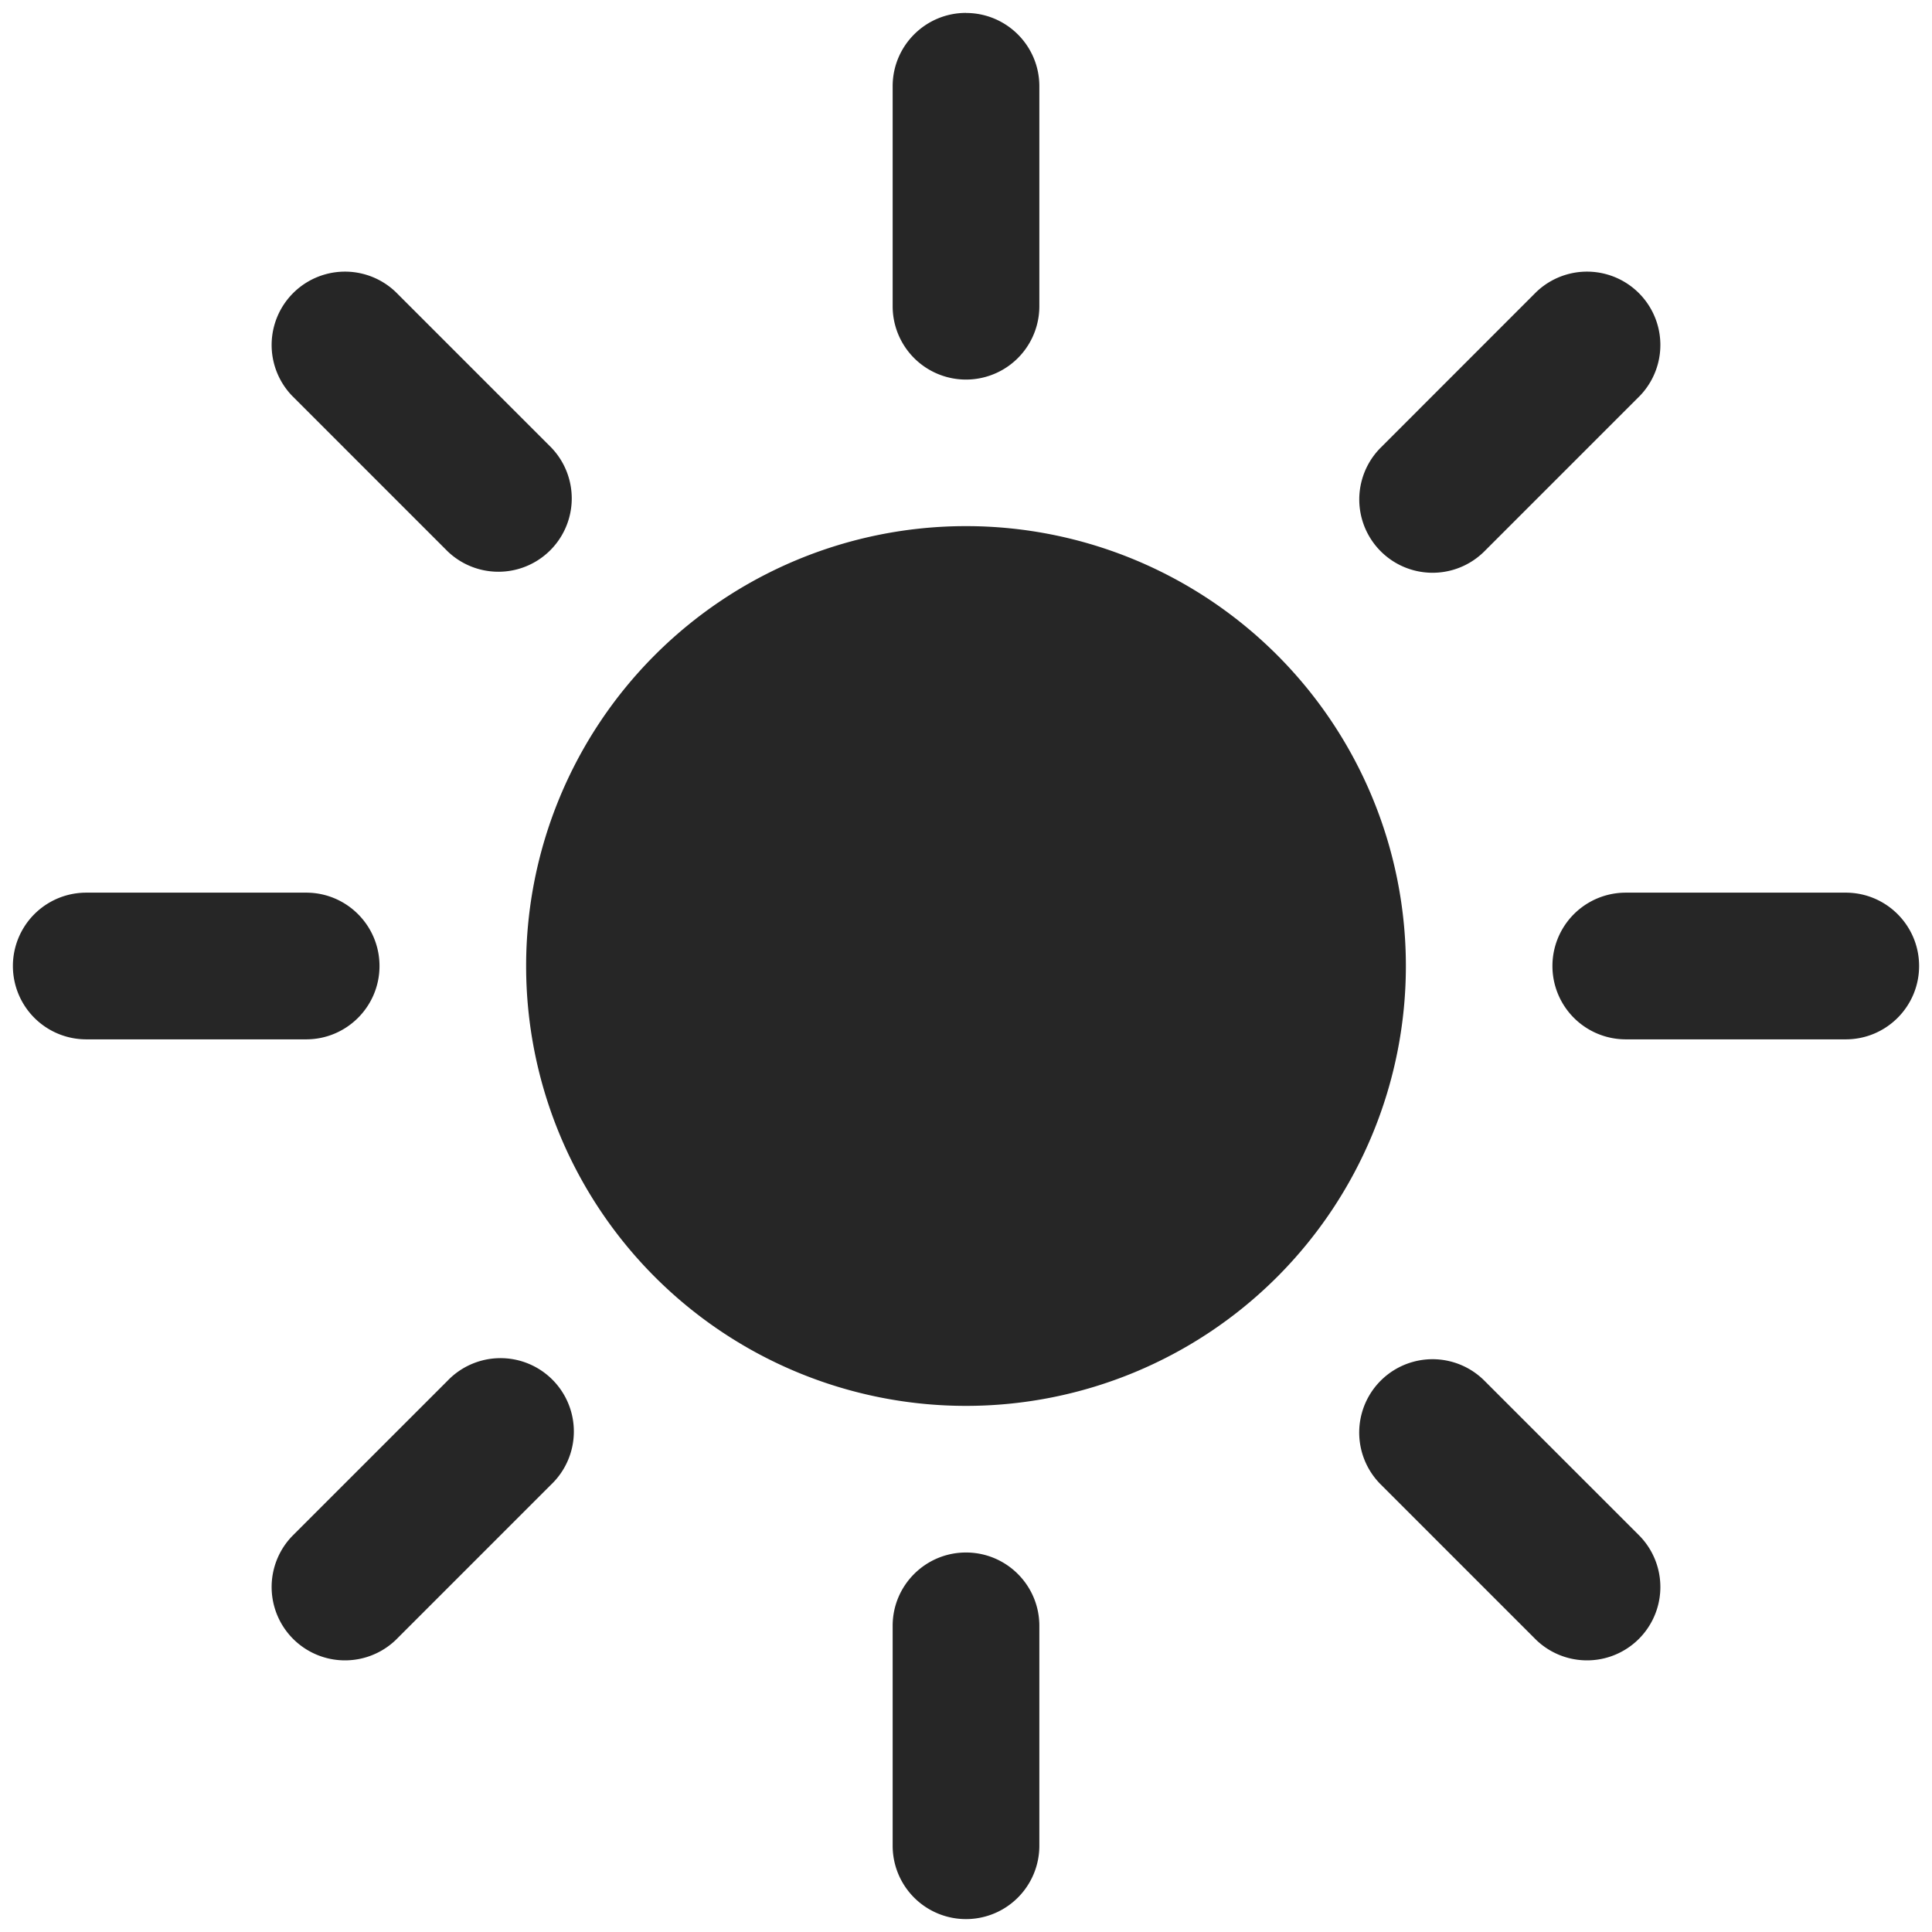 <svg width="28" height="28" fill="none" xmlns="http://www.w3.org/2000/svg"><path d="M14 .188c.587 0 1.063.475 1.063 1.062v3.188a1.063 1.063 0 0 1-2.126 0V1.25c0-.587.476-1.063 1.063-1.063ZM7.625 14a6.375 6.375 0 1 1 12.75 0 6.375 6.375 0 0 1-12.75 0ZM23.767 5.736a1.063 1.063 0 0 0-1.503-1.503l-2.253 2.254a1.062 1.062 0 1 0 1.502 1.503l2.254-2.254ZM27.813 14c0 .587-.476 1.063-1.063 1.063h-3.188a1.063 1.063 0 0 1 0-2.126h3.188c.587 0 1.063.476 1.063 1.063ZM22.264 23.767a1.063 1.063 0 0 0 1.503-1.503l-2.254-2.254a1.062 1.062 0 1 0-1.503 1.503l2.254 2.254ZM14 22.5c.587 0 1.063.476 1.063 1.063v3.187a1.063 1.063 0 0 1-2.126 0v-3.188c0-.586.476-1.062 1.063-1.062ZM7.99 21.513a1.063 1.063 0 1 0-1.503-1.503l-2.254 2.254a1.063 1.063 0 0 0 1.503 1.503l2.254-2.254ZM5.5 14c0 .587-.476 1.063-1.063 1.063H1.25a1.063 1.063 0 0 1 0-2.126h3.188c.586 0 1.062.476 1.062 1.063ZM6.487 7.99A1.063 1.063 0 0 0 7.99 6.487L5.736 4.233a1.063 1.063 0 0 0-1.503 1.503L6.487 7.99Z" fill="#262626"/></svg>